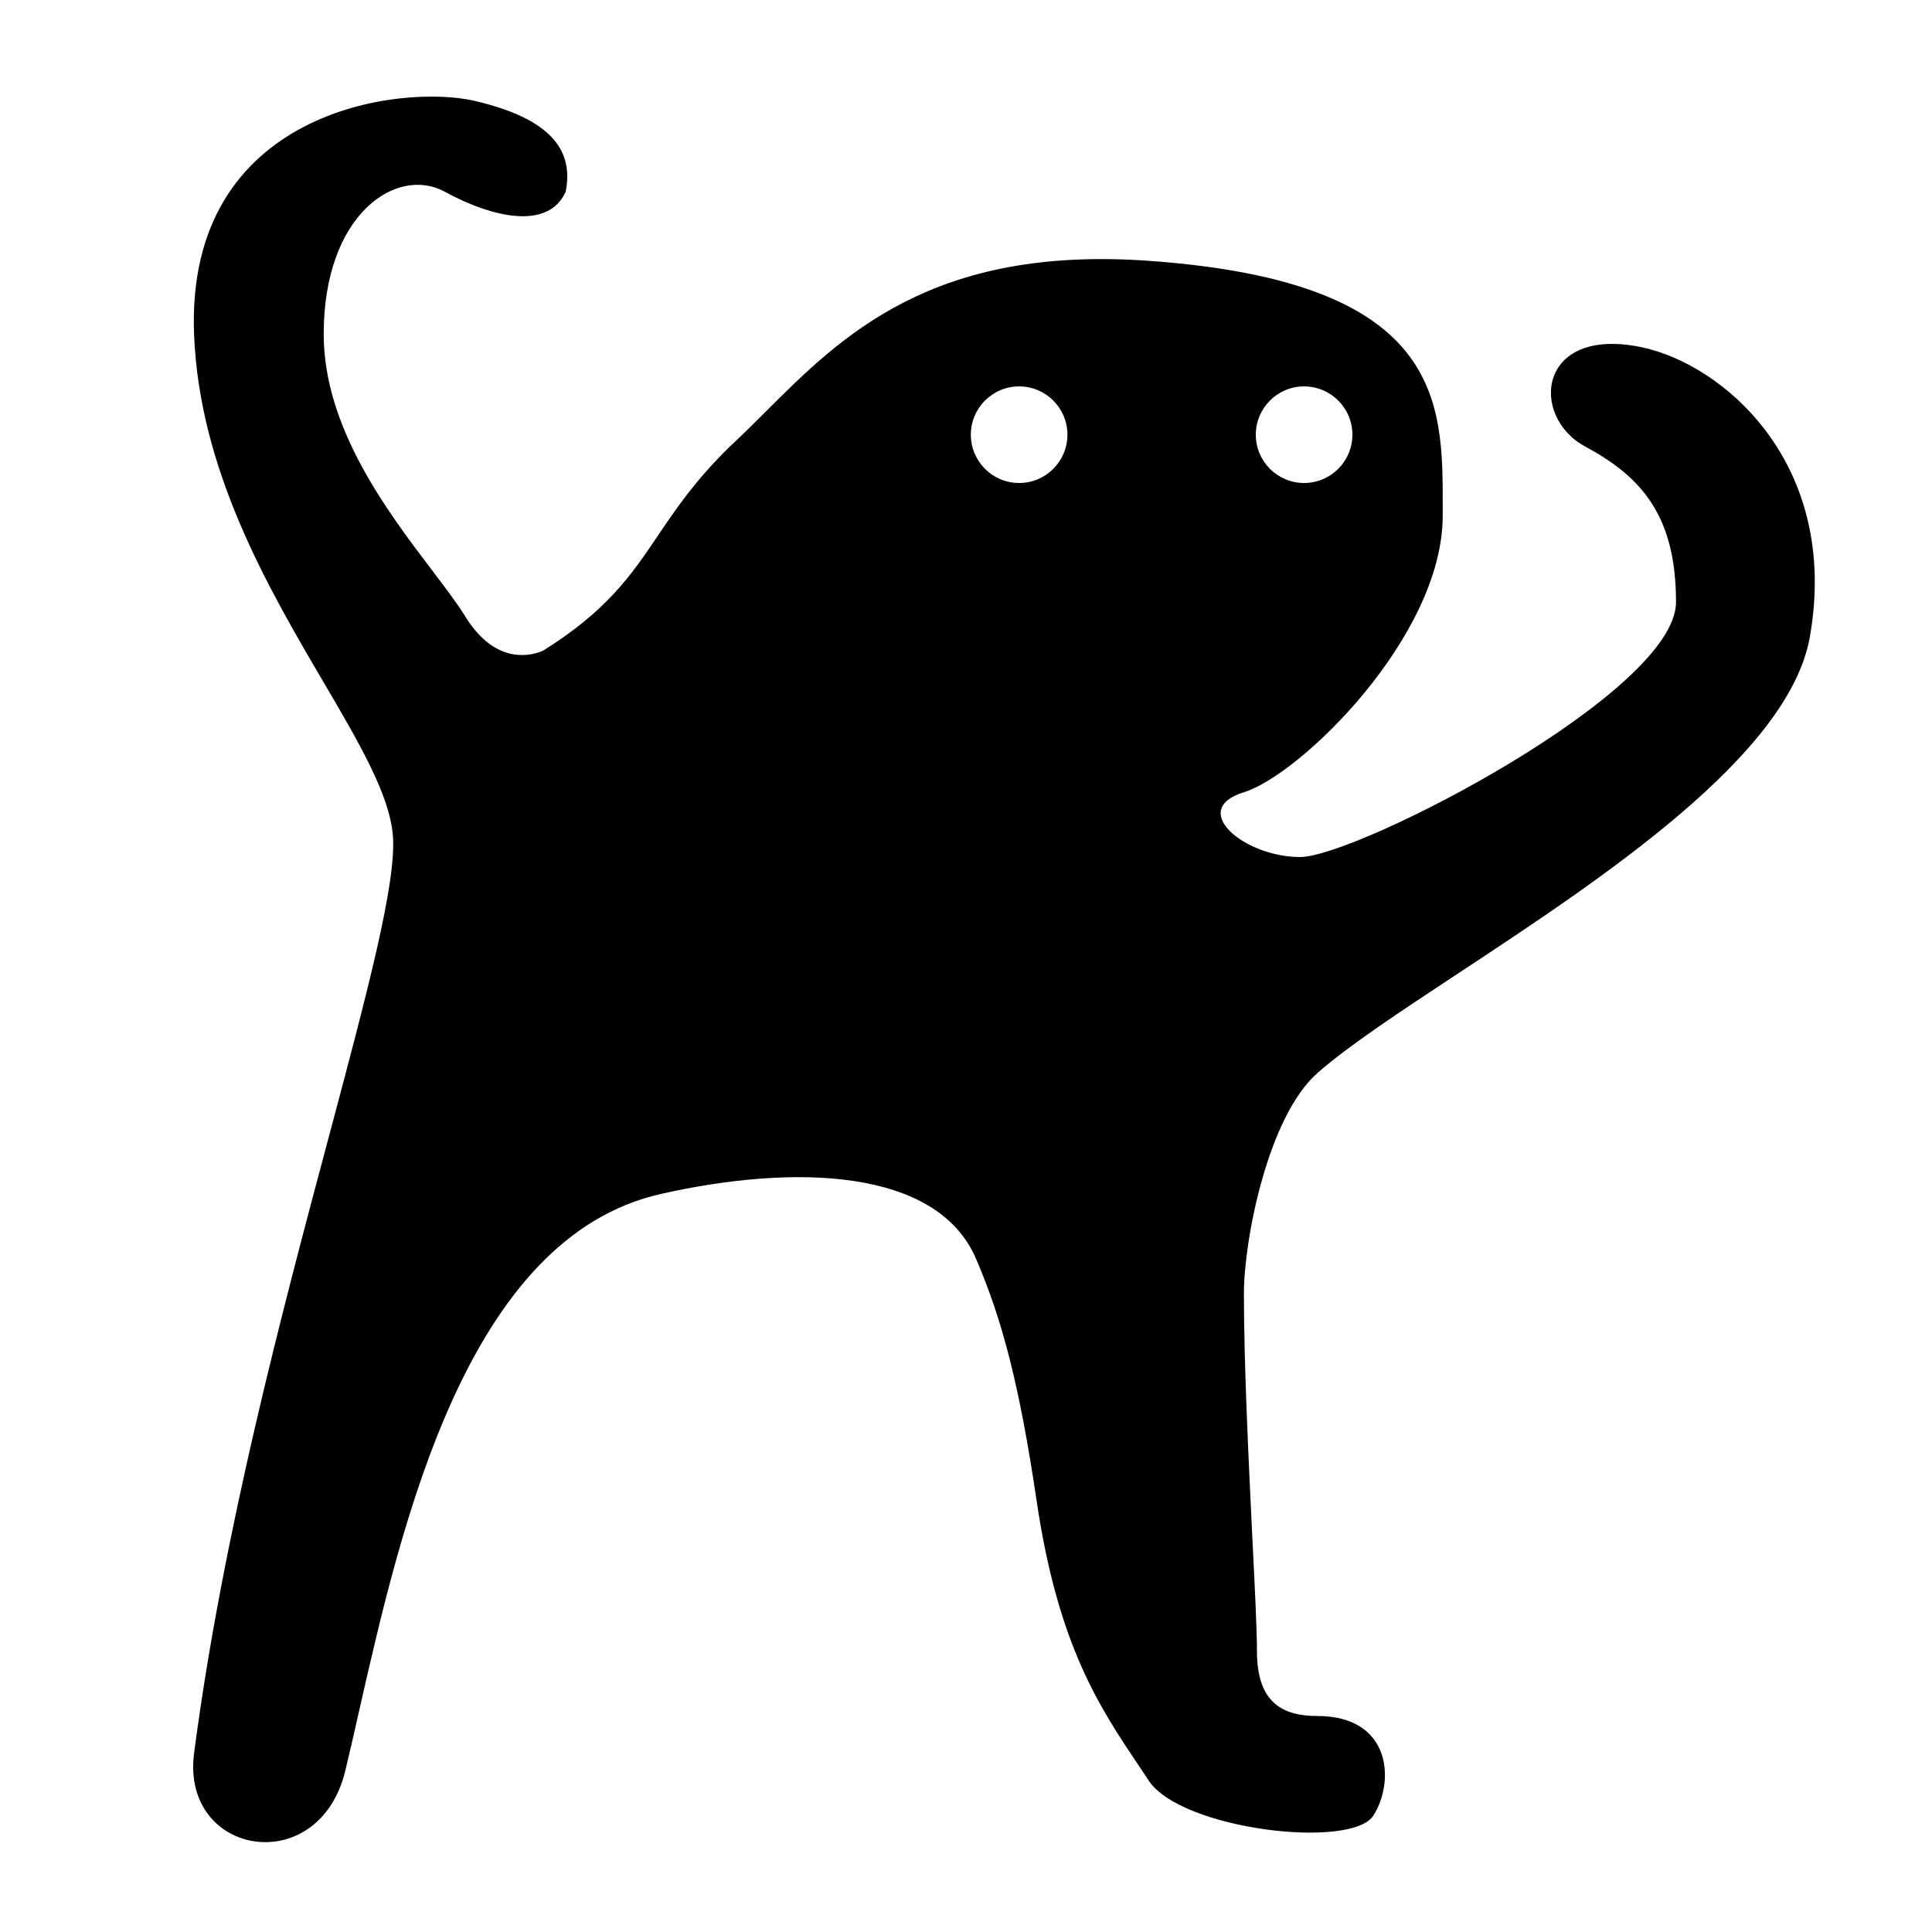 <svg width="20" height="20" viewBox="0 0 20 20" xmlns="http://www.w3.org/2000/svg">
    <path fill-rule="evenodd" clip-rule="evenodd" d="M5.856 1.984C5.945 1.537 5.677 1.224 4.917 1.045C4.156 0.866 1.92 1.134 2.009 3.46C2.064 4.869 2.774 6.081 3.346 7.056C3.718 7.69 4.032 8.225 4.067 8.648C4.107 9.131 3.803 10.271 3.408 11.753C2.924 13.564 2.305 15.887 2.009 18.15C1.871 19.214 3.302 19.459 3.575 18.329C3.62 18.141 3.667 17.936 3.716 17.718C4.157 15.776 4.829 12.814 6.84 12.36C8.226 12.047 9.702 12.092 10.104 13.031C10.373 13.657 10.552 14.328 10.731 15.536C10.953 17.037 11.383 17.676 11.803 18.299C11.833 18.344 11.863 18.389 11.893 18.435C12.231 18.941 13.996 19.15 14.219 18.792C14.443 18.435 14.398 17.764 13.638 17.764C13.28 17.764 13.012 17.63 13.012 17.093C13.012 16.881 12.991 16.452 12.965 15.935C12.927 15.145 12.877 14.146 12.877 13.389C12.877 12.836 13.125 11.559 13.638 11.108C13.959 10.825 14.491 10.475 15.094 10.077C16.59 9.091 18.522 7.817 18.736 6.591C19.049 4.802 17.842 3.771 16.992 3.594C15.919 3.371 15.829 4.31 16.411 4.623C16.992 4.936 17.35 5.338 17.35 6.233C17.35 7.172 14.04 8.872 13.459 8.872C12.877 8.872 12.296 8.38 12.877 8.201C13.459 8.022 14.935 6.591 14.935 5.338C14.935 5.308 14.935 5.278 14.935 5.248C14.937 4.151 14.94 2.917 11.893 2.7C9.65 2.54 8.711 3.477 7.92 4.268C7.796 4.391 7.676 4.511 7.555 4.623C7.199 4.97 6.998 5.267 6.81 5.546C6.534 5.954 6.286 6.321 5.62 6.737C5.441 6.812 5.101 6.844 4.815 6.379C4.733 6.246 4.612 6.087 4.474 5.905C4.009 5.293 3.351 4.426 3.351 3.46C3.351 2.208 4.111 1.716 4.603 1.984C5.095 2.253 5.677 2.387 5.856 1.984ZM10.55 5C10.826 5 11.05 4.776 11.05 4.5C11.05 4.224 10.826 4 10.55 4C10.274 4 10.05 4.224 10.05 4.5C10.05 4.776 10.274 5 10.55 5ZM13.5 5C13.776 5 14 4.776 14 4.5C14 4.224 13.776 4 13.5 4C13.224 4 13 4.224 13 4.5C13 4.776 13.224 5 13.5 5Z" />
</svg>
